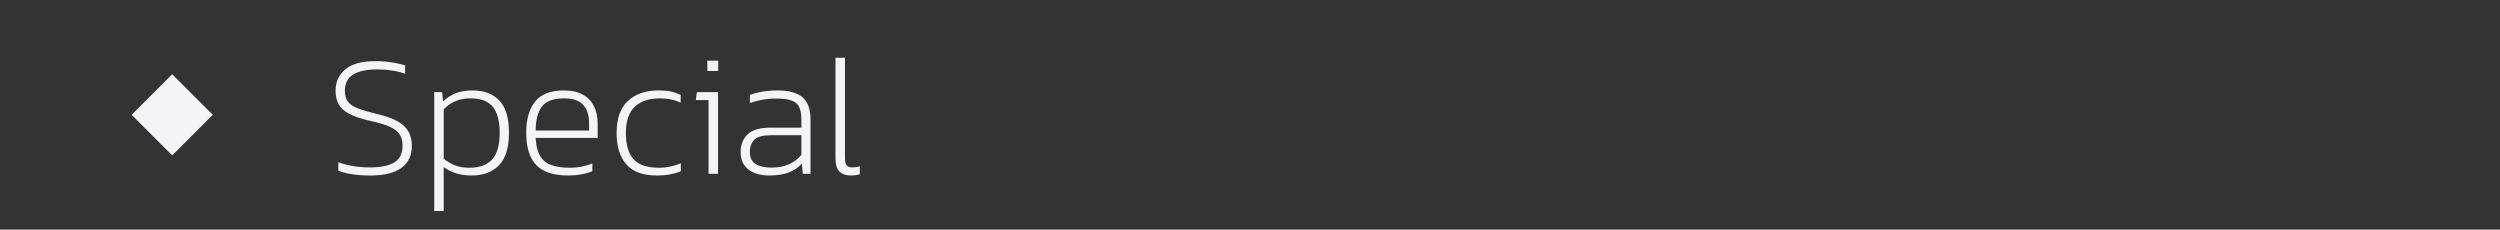 <?xml version="1.0" encoding="UTF-8" standalone="no"?><!DOCTYPE svg PUBLIC "-//W3C//DTD SVG 1.1//EN" "http://www.w3.org/Graphics/SVG/1.1/DTD/svg11.dtd"><svg width="100%" height="100%" viewBox="0 0 1361 125" version="1.1" xmlns="http://www.w3.org/2000/svg" xmlns:xlink="http://www.w3.org/1999/xlink" xml:space="preserve" xmlns:serif="http://www.serif.com/" style="fill-rule:evenodd;clip-rule:evenodd;stroke-linejoin:round;stroke-miterlimit:2;"><rect x="0" y="0" width="1361" height="125" fill="#333333" stroke="none"/><g><path d="M201.714,95.547c-7.25,-0 -13.094,-0.875 -17.531,-2.625l-0,-4.594c5.187,1.875 10.906,2.813 17.156,2.813c5.875,-0 10.313,-0.907 13.313,-2.719c3,-1.813 4.5,-4.875 4.5,-9.188c-0,-2.625 -0.594,-4.75 -1.782,-6.375c-1.187,-1.625 -3.078,-2.984 -5.672,-4.078c-2.593,-1.094 -6.078,-2.109 -10.453,-3.047c-4.625,-1.062 -8.297,-2.297 -11.015,-3.703c-2.719,-1.406 -4.657,-3.14 -5.813,-5.203c-1.156,-2.062 -1.734,-4.5 -1.734,-7.312c-0,-4.875 1.765,-8.797 5.297,-11.766c3.531,-2.969 8.984,-4.453 16.359,-4.453c3.375,-0 6.531,0.25 9.469,0.75c2.937,0.5 5.187,1 6.75,1.5l-0,4.594c-4.5,-1.563 -9.563,-2.344 -15.188,-2.344c-5.687,-0 -10.047,0.922 -13.078,2.765c-3.031,1.844 -4.547,4.829 -4.547,8.954c0,2.312 0.516,4.203 1.547,5.671c1.031,1.469 2.797,2.704 5.297,3.704c2.5,1 5.938,2.031 10.313,3.093c4.937,1.125 8.796,2.485 11.578,4.078c2.781,1.594 4.765,3.469 5.953,5.625c1.187,2.157 1.781,4.672 1.781,7.547c0,5.375 -1.906,9.438 -5.719,12.188c-3.812,2.75 -9.406,4.125 -16.781,4.125Z" style="fill:#f4f4f6;fill-rule:nonzero;"/><path d="M236.402,114.859l-0,-64.687l4.312,-0l0.469,5.062c2.187,-2.062 4.547,-3.578 7.078,-4.547c2.531,-0.968 5.516,-1.453 8.953,-1.453c6.25,0 11.125,1.828 14.625,5.485c3.5,3.656 5.25,9.515 5.25,17.578c0,8.062 -1.812,13.953 -5.437,17.672c-3.625,3.718 -8.563,5.578 -14.813,5.578c-3.125,-0 -5.906,-0.375 -8.344,-1.125c-2.437,-0.75 -4.75,-1.906 -6.937,-3.469l-0,23.906l-5.156,0Zm19.125,-23.531c5.562,0 9.703,-1.516 12.421,-4.547c2.719,-3.031 4.079,-7.859 4.079,-14.484c-0,-6.313 -1.235,-11.016 -3.704,-14.11c-2.468,-3.093 -6.578,-4.64 -12.328,-4.64c-5.875,-0 -10.687,2 -14.437,6l-0,26.812c1.75,1.5 3.75,2.703 6,3.61c2.25,0.906 4.906,1.359 7.969,1.359Z" style="fill:#f4f4f6;fill-rule:nonzero;"/><path d="M309.433,95.547c-8,-0 -13.828,-1.891 -17.485,-5.672c-3.656,-3.781 -5.484,-9.703 -5.484,-17.766c0,-7.125 1.609,-12.718 4.828,-16.781c3.219,-4.062 8.453,-6.094 15.703,-6.094c4.313,0 7.813,0.797 10.5,2.391c2.688,1.594 4.672,3.734 5.953,6.422c1.282,2.687 1.922,5.687 1.922,9l0,8.062l-33.75,0c0.25,5.75 1.75,9.891 4.5,12.422c2.75,2.531 7.532,3.797 14.344,3.797c4.125,0 8.125,-0.781 12,-2.344l0,4.219c-3.812,1.563 -8.156,2.344 -13.031,2.344Zm-17.813,-24.469l29.063,0l-0,-4.219c-0,-4.125 -1.063,-7.375 -3.188,-9.75c-2.125,-2.375 -5.593,-3.562 -10.406,-3.562c-5.875,-0 -9.922,1.515 -12.141,4.547c-2.218,3.031 -3.328,7.359 -3.328,12.984Z" style="fill:#f4f4f6;fill-rule:nonzero;"/><path d="M357.714,95.547c-7.687,-0 -13.281,-2.031 -16.781,-6.094c-3.5,-4.062 -5.25,-9.75 -5.25,-17.062c-0,-7.813 2.047,-13.625 6.14,-17.438c4.094,-3.812 9.641,-5.719 16.641,-5.719c2.875,0 5.188,0.203 6.938,0.61c1.75,0.406 3.468,1.015 5.156,1.828l-0,4.219c-3.313,-1.563 -7.063,-2.344 -11.25,-2.344c-5.875,-0 -10.438,1.5 -13.688,4.5c-3.25,3 -4.875,7.781 -4.875,14.344c0,6.437 1.391,11.203 4.172,14.296c2.781,3.094 7.453,4.641 14.016,4.641c2,0 4.015,-0.219 6.047,-0.656c2.031,-0.438 3.922,-1.031 5.672,-1.781l-0,4.312c-1.75,0.75 -3.704,1.328 -5.86,1.734c-2.156,0.407 -4.515,0.61 -7.078,0.61Z" style="fill:#f4f4f6;fill-rule:nonzero;"/><path d="M385.089,38.641l0,-5.625l5.906,-0l0,5.625l-5.906,-0Zm0.656,55.968l0,-40.125l-6.937,0l0.562,-4.312l11.532,-0l-0,44.437l-5.157,0Z" style="fill:#f4f4f6;fill-rule:nonzero;"/><path d="M418.652,95.547c-2.813,-0 -5.391,-0.438 -7.735,-1.313c-2.344,-0.875 -4.219,-2.265 -5.625,-4.172c-1.406,-1.906 -2.109,-4.328 -2.109,-7.265c-0,-3.938 1.25,-7.141 3.75,-9.61c2.5,-2.468 6.75,-3.703 12.75,-3.703l16.594,0l-0,-4.218c-0,-2.813 -0.375,-5.079 -1.125,-6.797c-0.75,-1.719 -2.11,-2.953 -4.079,-3.703c-1.968,-0.75 -4.859,-1.125 -8.671,-1.125c-2.563,-0 -5.032,0.218 -7.407,0.656c-2.375,0.437 -4.625,1.031 -6.75,1.781l0,-4.406c1.938,-0.75 4.203,-1.344 6.797,-1.781c2.594,-0.438 5.36,-0.657 8.297,-0.657c6.125,0 10.641,1.235 13.547,3.703c2.906,2.469 4.359,6.547 4.359,12.235l0,29.437l-4.218,0l-0.469,-5.531c-2.063,2.188 -4.5,3.813 -7.313,4.875c-2.812,1.063 -6.343,1.594 -10.593,1.594Zm1.312,-4.313c3.563,0 6.688,-0.578 9.375,-1.734c2.688,-1.156 5,-2.891 6.938,-5.203l-0,-10.688l-16.407,0c-4.375,0 -7.406,0.782 -9.093,2.344c-1.688,1.563 -2.532,3.844 -2.532,6.844c0,3.062 1.047,5.234 3.141,6.515c2.094,1.282 4.953,1.922 8.578,1.922Z" style="fill:#f4f4f6;fill-rule:nonzero;"/><path d="M463.089,95.547c-2.5,-0 -4.5,-0.688 -6,-2.063c-1.5,-1.375 -2.25,-3.843 -2.25,-7.406l0,-54.656l5.156,-0l0,54.469c0,2 0.313,3.375 0.938,4.125c0.625,0.75 1.625,1.125 3,1.125c1.375,-0 2.75,-0.188 4.125,-0.563l-0,4.313c-0.813,0.25 -1.656,0.421 -2.531,0.515c-0.875,0.094 -1.688,0.141 -2.438,0.141Z" style="fill:#f4f4f6;fill-rule:nonzero;"/><path d="M93.75,40.403l-22.097,22.097l22.097,22.097l22.097,-22.097l-22.097,-22.097Z" style="fill:#f4f4f6;"/></g></svg>